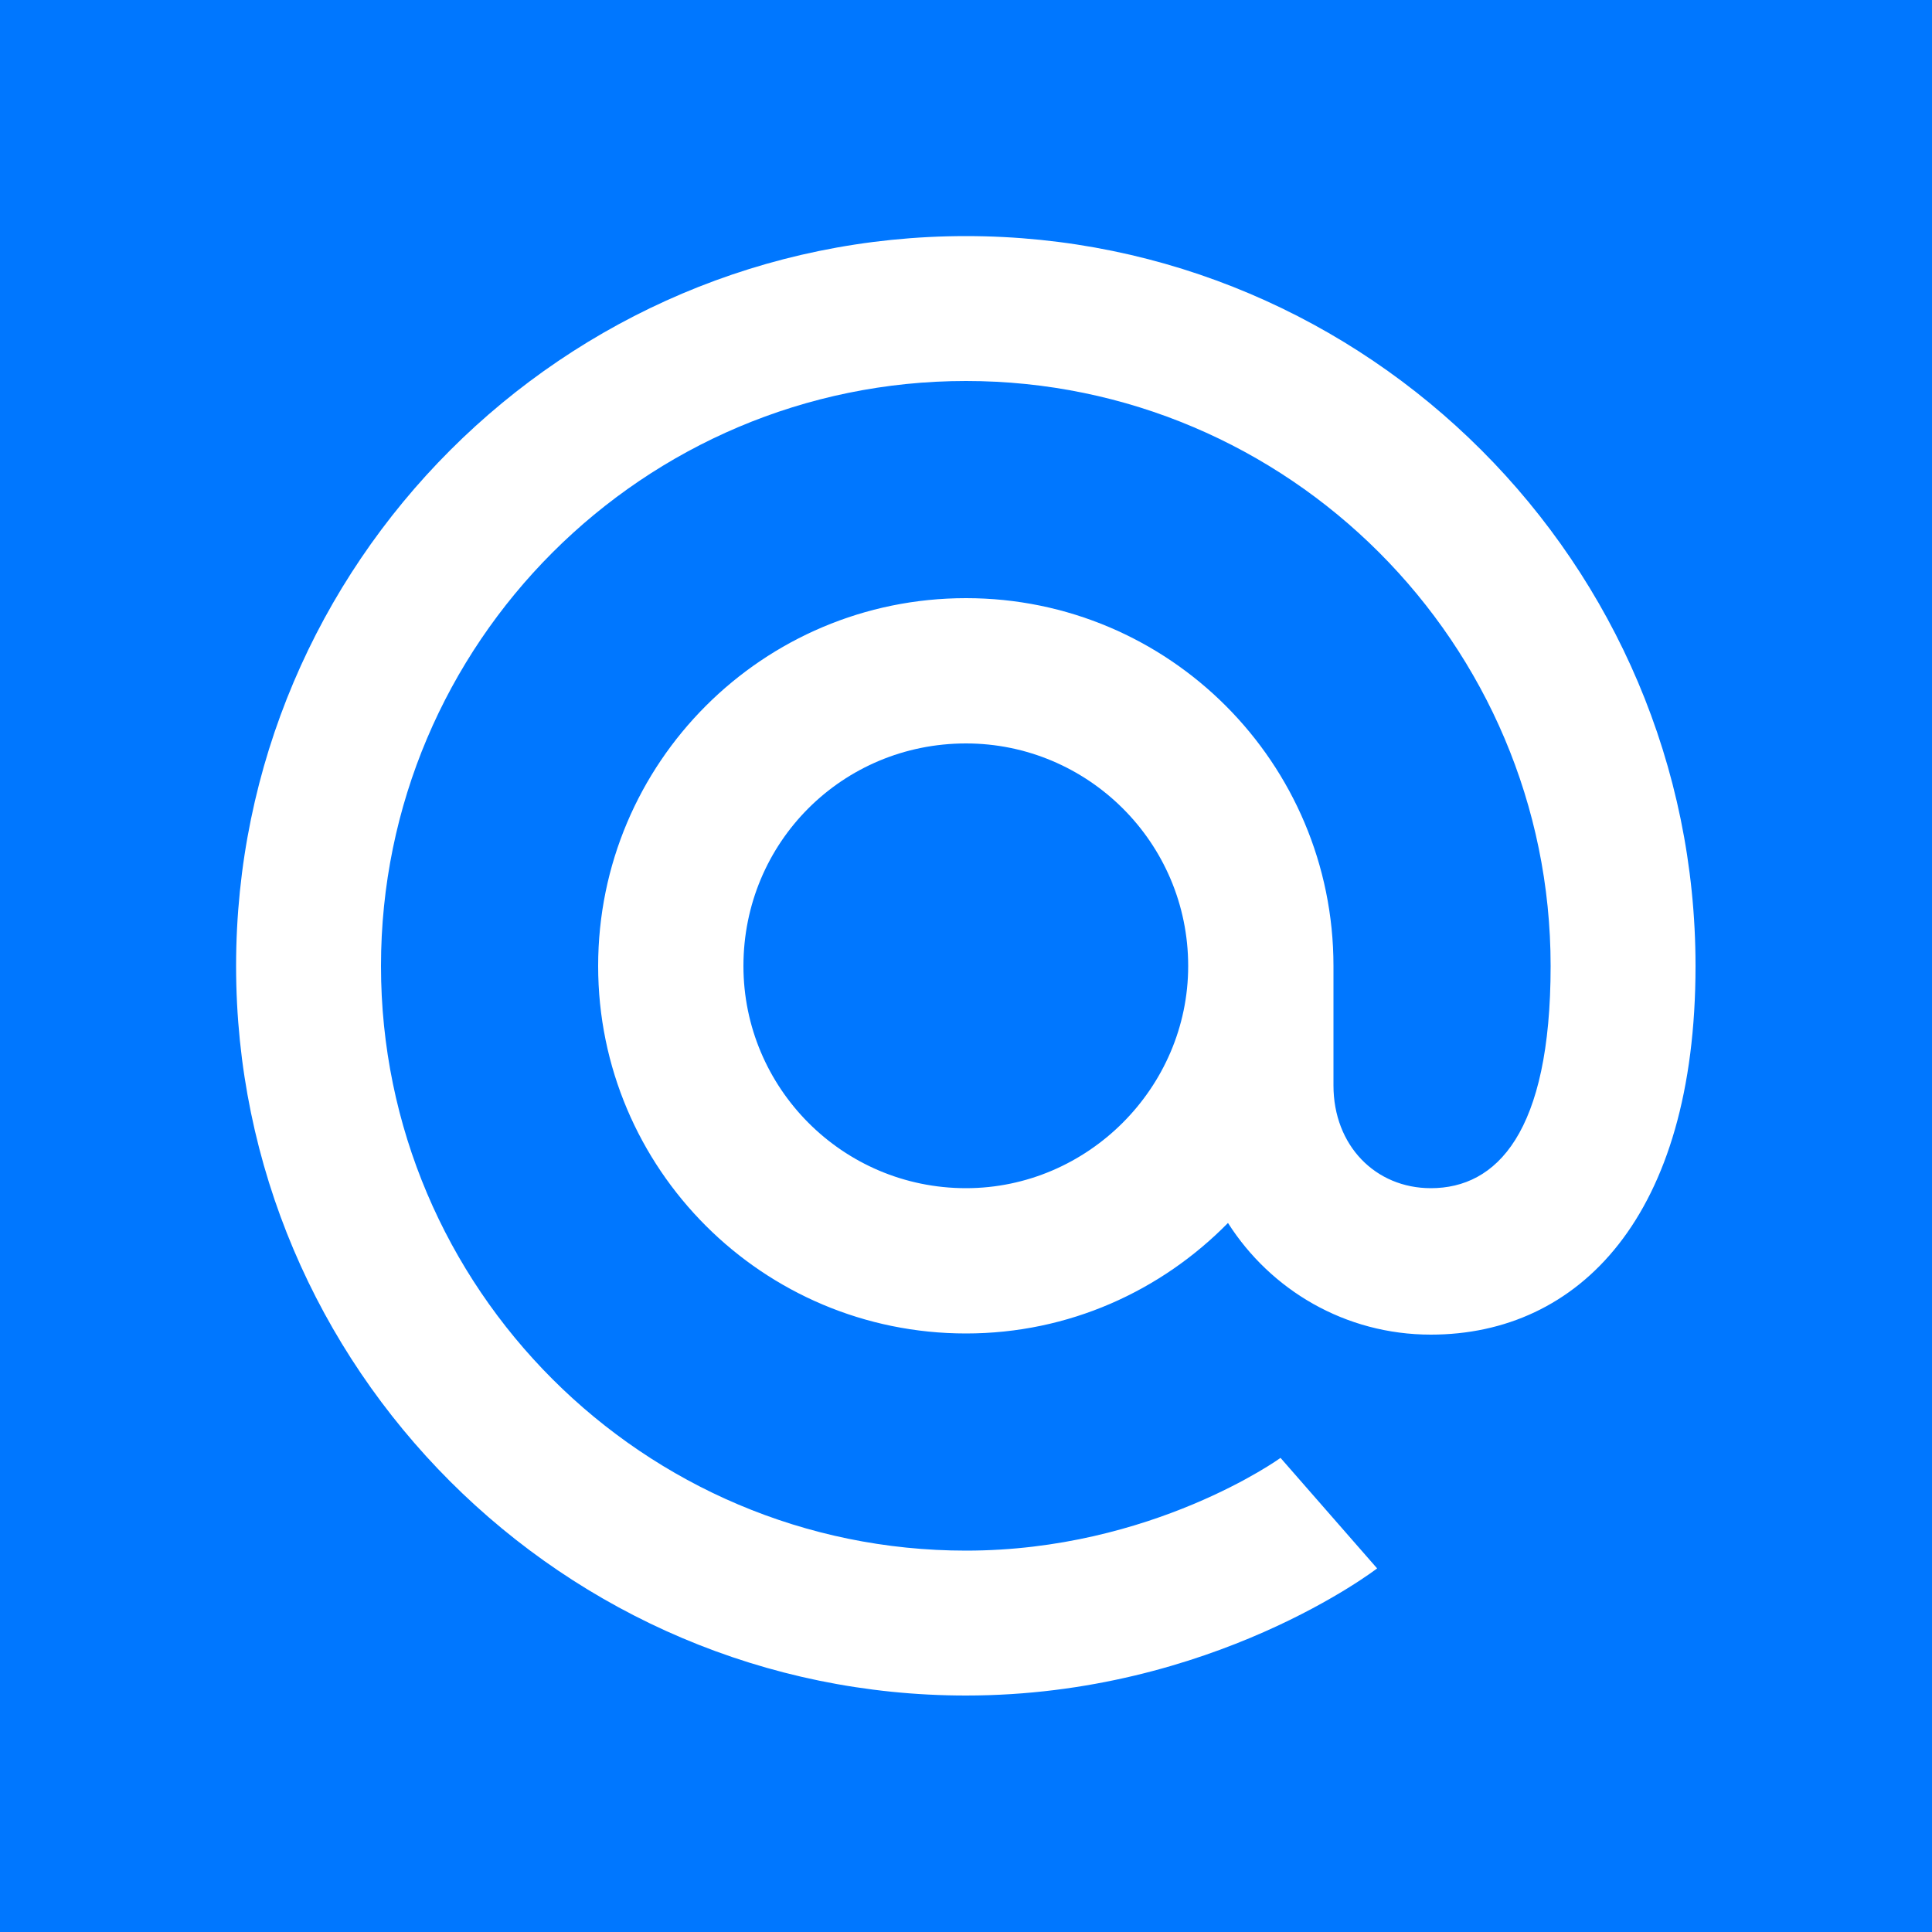 <svg width="50" height="50" viewBox="0 0 50 50" fill="none" xmlns="http://www.w3.org/2000/svg" xmlns:xlink="http://www.w3.org/1999/xlink">
	<desc>
			Created with Pixso.
	</desc>
	<defs/>
	<rect id="rect" width="50" height="50" fill="#0077FF" fill-opacity="1"/>
	<path id="path" d="M25 6.11C35.4 6.11 43.88 14.59 43.88 25C43.88 31.48 40.86 34.54 37.03 34.54C34.81 34.54 32.88 33.38 31.78 31.65C30.05 33.41 27.66 34.51 25 34.51C19.74 34.51 15.48 30.25 15.48 25C15.48 19.74 19.74 15.48 25 15.48C30.25 15.48 34.51 19.74 34.51 25L34.51 28.09C34.51 29.65 35.6 30.75 37.03 30.75C38.73 30.75 40.13 29.32 40.13 25C40.13 16.65 33.34 9.86 25 9.86C16.65 9.86 9.86 16.65 9.86 25C9.86 33.34 16.65 40.13 25 40.13C29.82 40.13 33.14 37.73 33.14 37.73L35.64 40.59C35.64 40.59 31.38 43.88 25 43.88C14.59 43.88 6.11 35.4 6.11 25C6.11 14.59 14.59 6.11 25 6.11ZM19.24 25C19.24 28.15 21.8 30.75 25 30.75C28.15 30.75 30.75 28.15 30.75 25C30.75 21.8 28.15 19.24 25 19.24C21.8 19.24 19.24 21.8 19.24 25Z" fill="#FFFFFF" fill-opacity="1" fill-rule="nonzero"/>
</svg>
